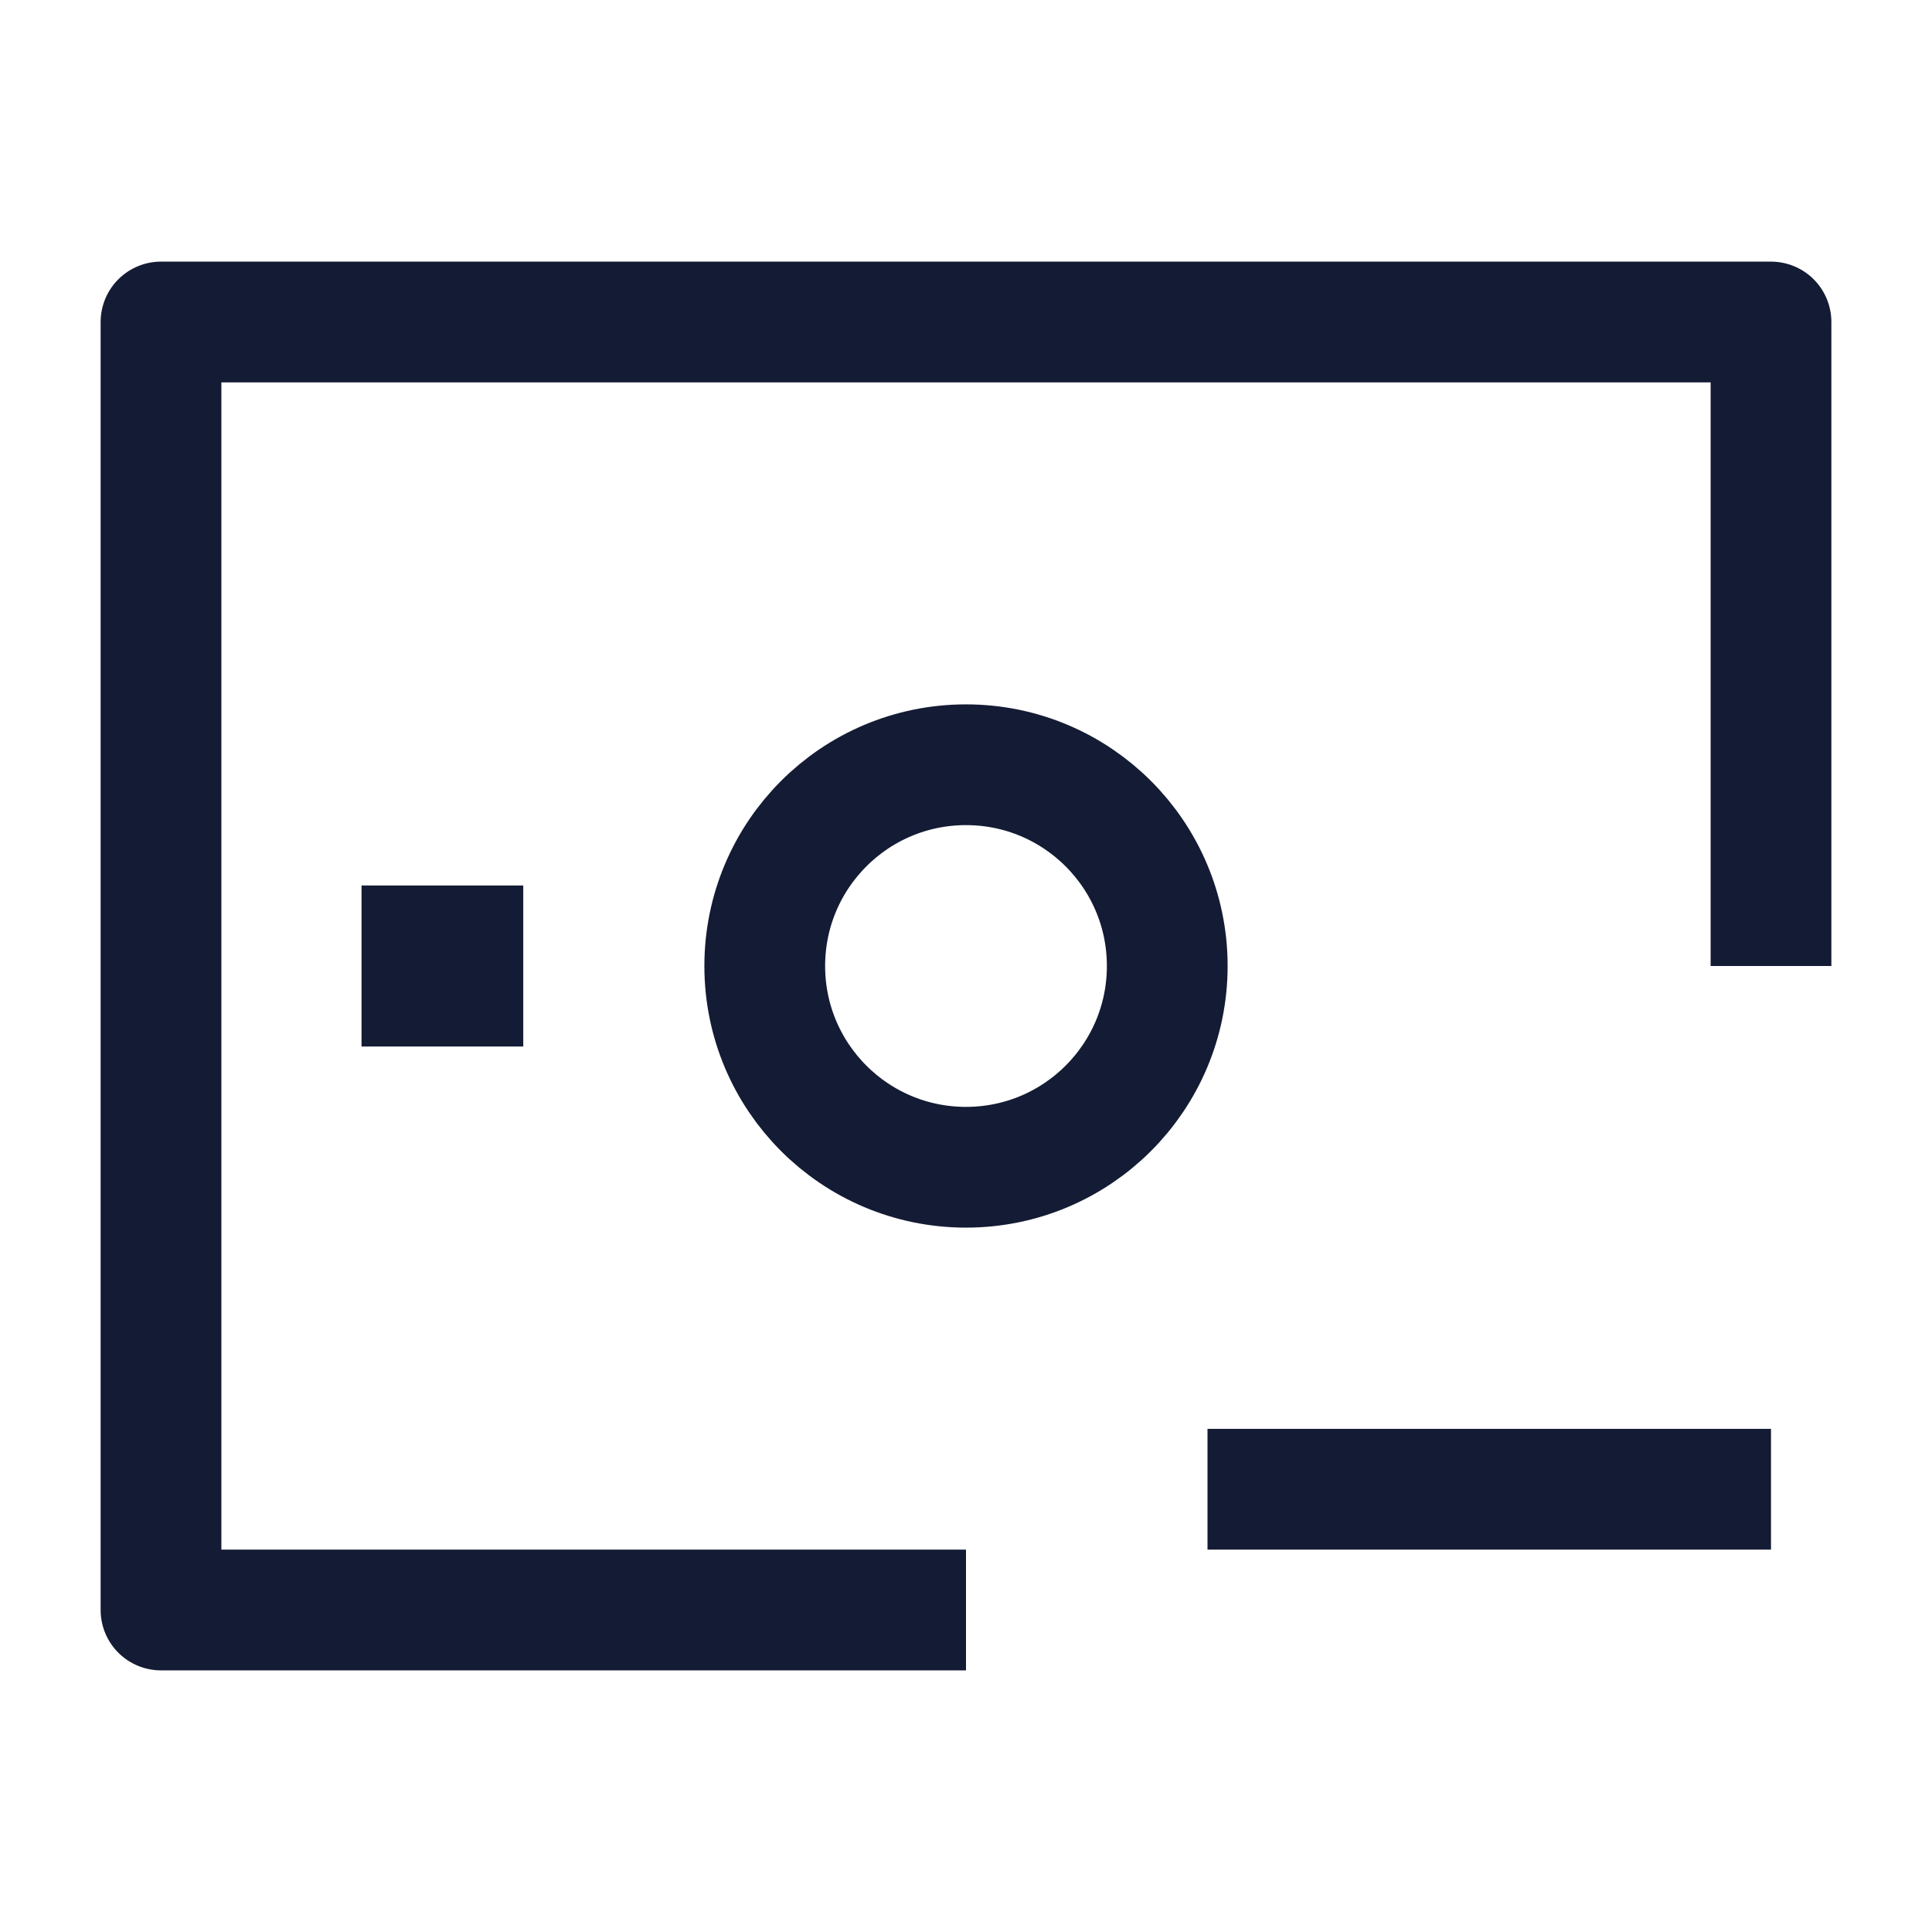 <svg width="24" height="24" viewBox="0 0 24 24" fill="none" xmlns="http://www.w3.org/2000/svg">
<path d="M22 12V4H2V20H12" stroke="#141B34" stroke-width="1.5" stroke-linejoin="round"/>
<path d="M15 18.5H22" stroke="#141B34" stroke-width="1.5" stroke-linejoin="round"/>
<path d="M5.5 12H5.491" stroke="#141B34" stroke-width="2" stroke-linecap="square" stroke-linejoin="round"/>
<path d="M14.5 12C14.5 13.381 13.381 14.5 12 14.5C10.619 14.5 9.5 13.381 9.5 12C9.5 10.619 10.619 9.5 12 9.5C13.381 9.5 14.5 10.619 14.5 12Z" stroke="#141B34" stroke-width="1.5" stroke-linejoin="round"/>
</svg>
